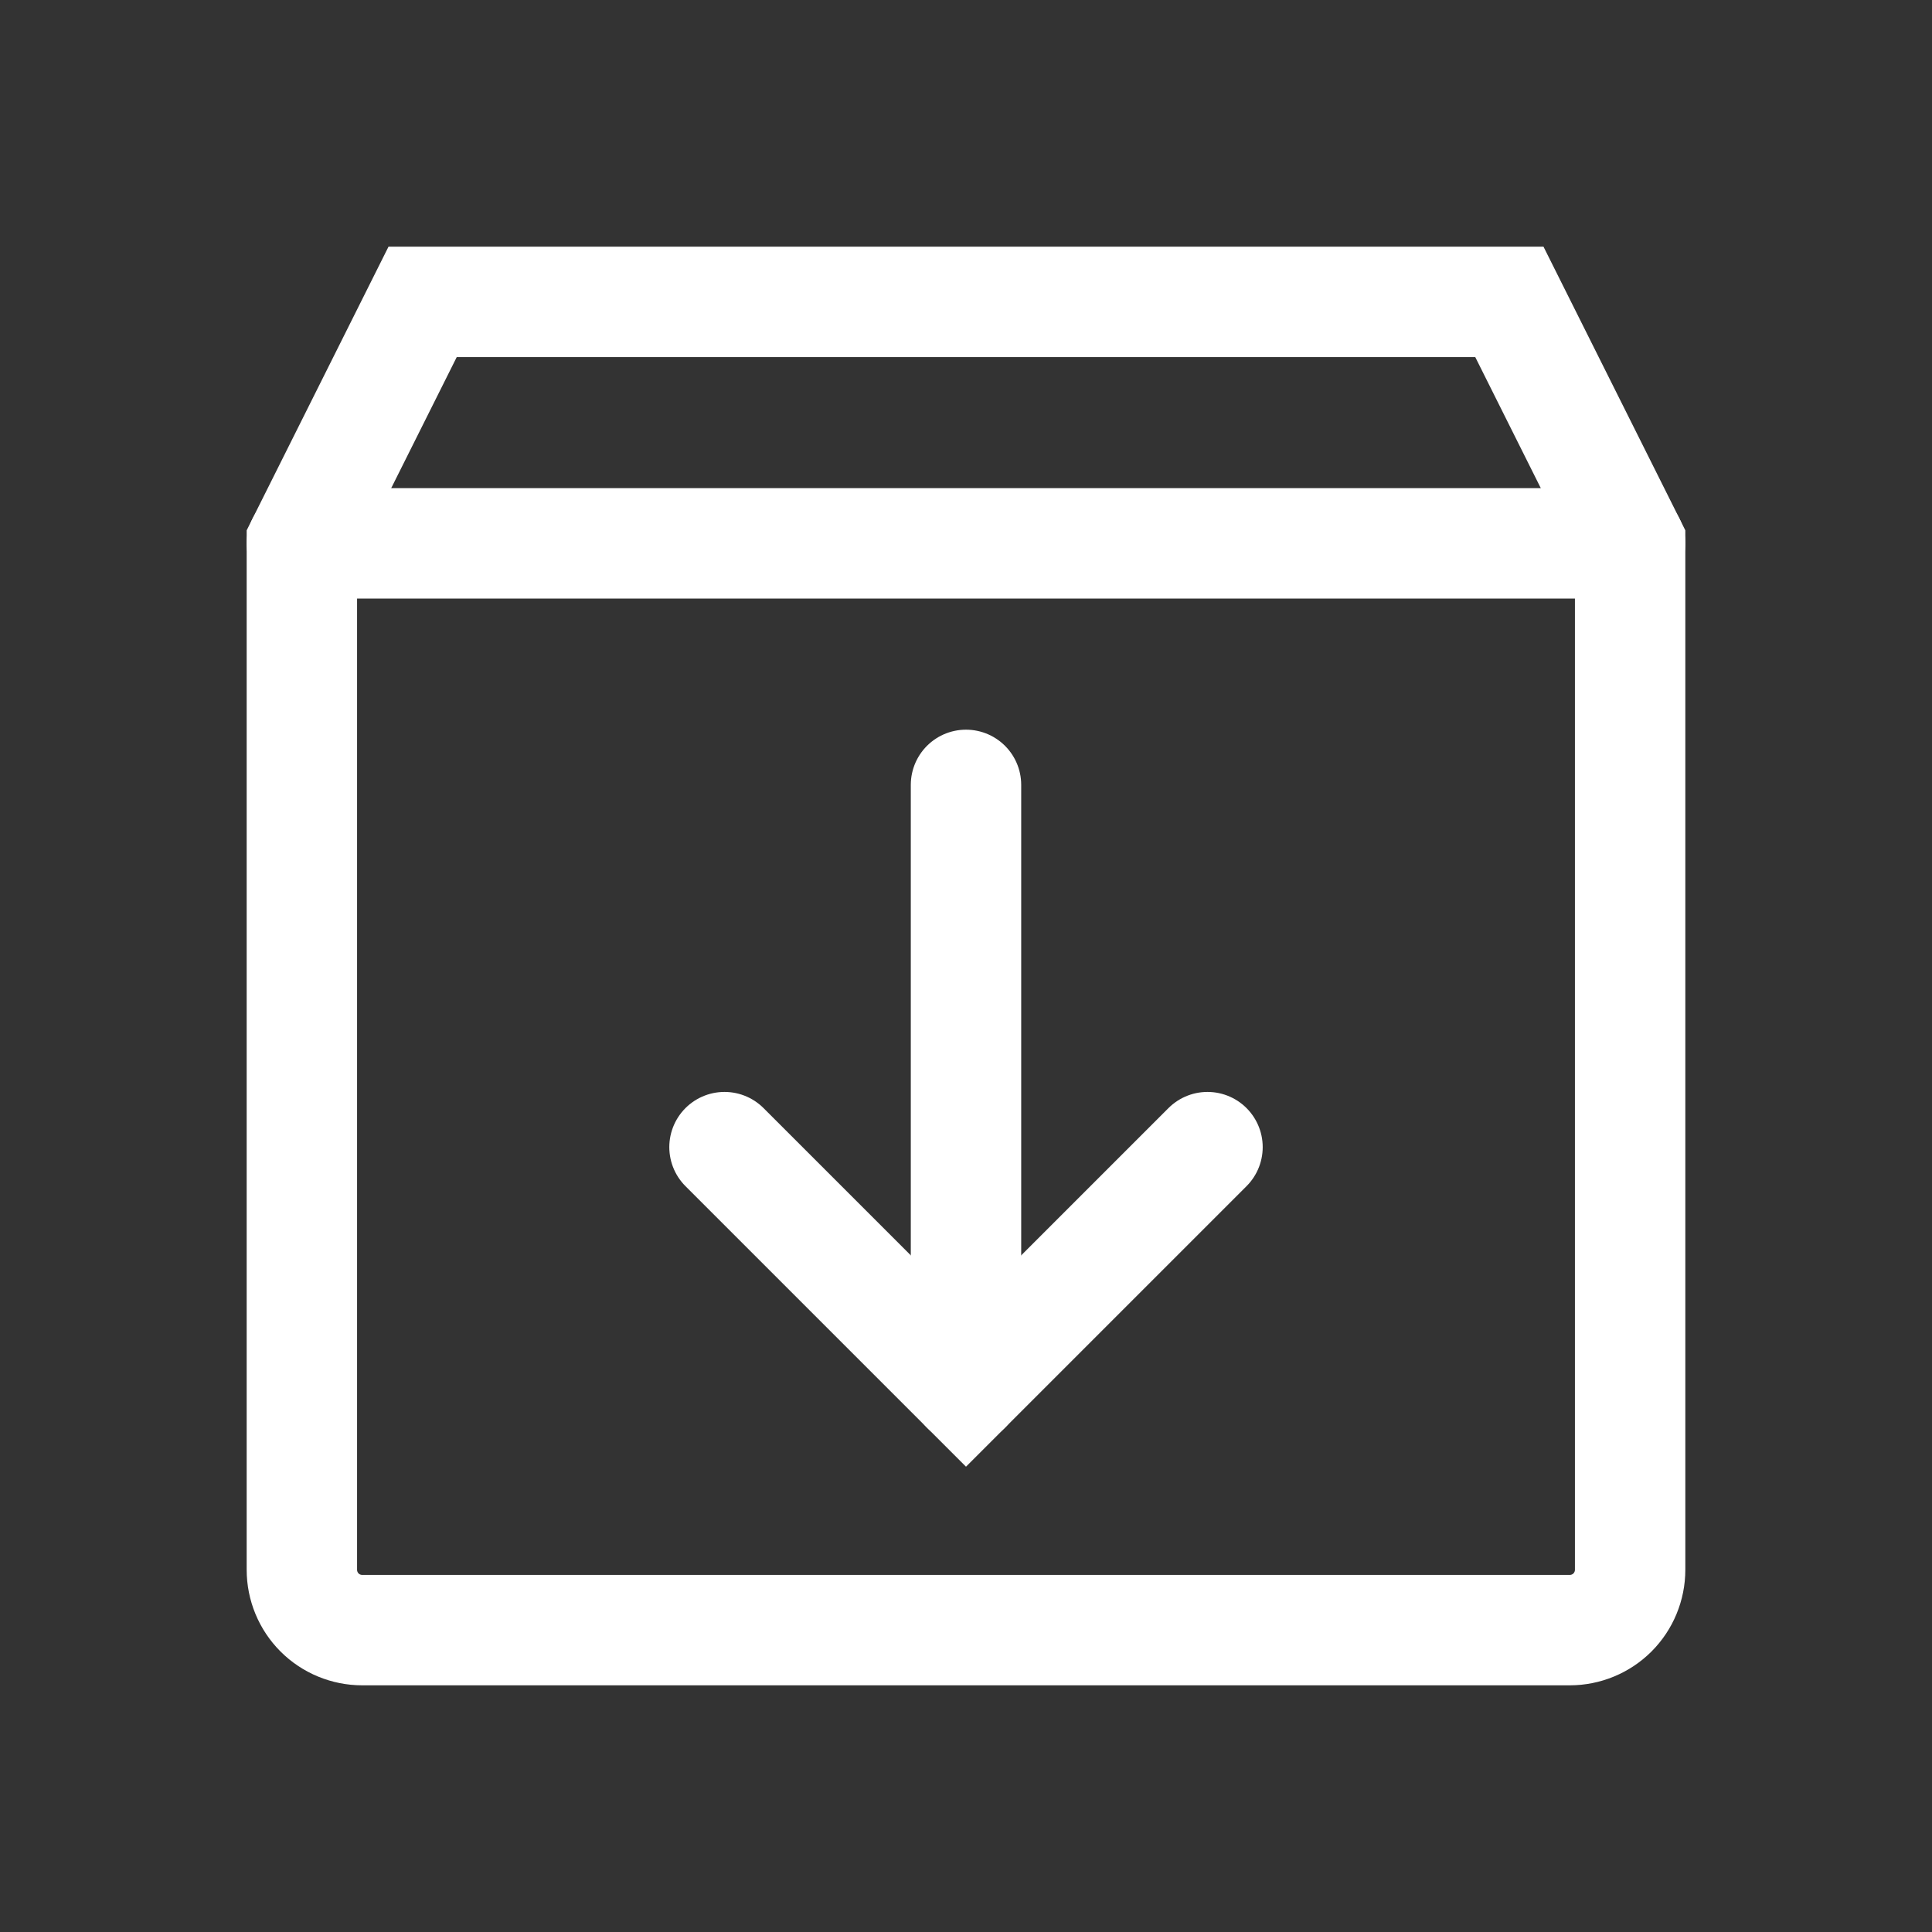 <svg width="28" height="28" viewBox="0 0 28 28" fill="none" xmlns="http://www.w3.org/2000/svg">
<rect x="0" y="0" width="28" height="28" fill="#333333" stroke="none"/>
<path d="M22.75 23.625H5.25C5.018 23.625 4.795 23.533 4.631 23.369C4.467 23.205 4.375 22.982 4.375 22.75V7.875L6.125 4.375H21.875L23.625 7.875V22.75C23.625 22.982 23.533 23.205 23.369 23.369C23.205 23.533 22.982 23.625 22.75 23.625Z" stroke="white" stroke-width="1.6" stroke-linecap="round" strokeLinejoin="round"/>
<path d="M4.375 7.875H23.625" stroke="white" stroke-width="1.6" stroke-linecap="round" strokeLinejoin="round"/>
<path d="M14 11.375V20.125" stroke="white" stroke-width="1.6" stroke-linecap="round" strokeLinejoin="round"/>
<path d="M10.5 16.625L14 20.125L17.5 16.625" stroke="white" stroke-width="1.6" stroke-linecap="round" strokeLinejoin="round"/>
</svg>
